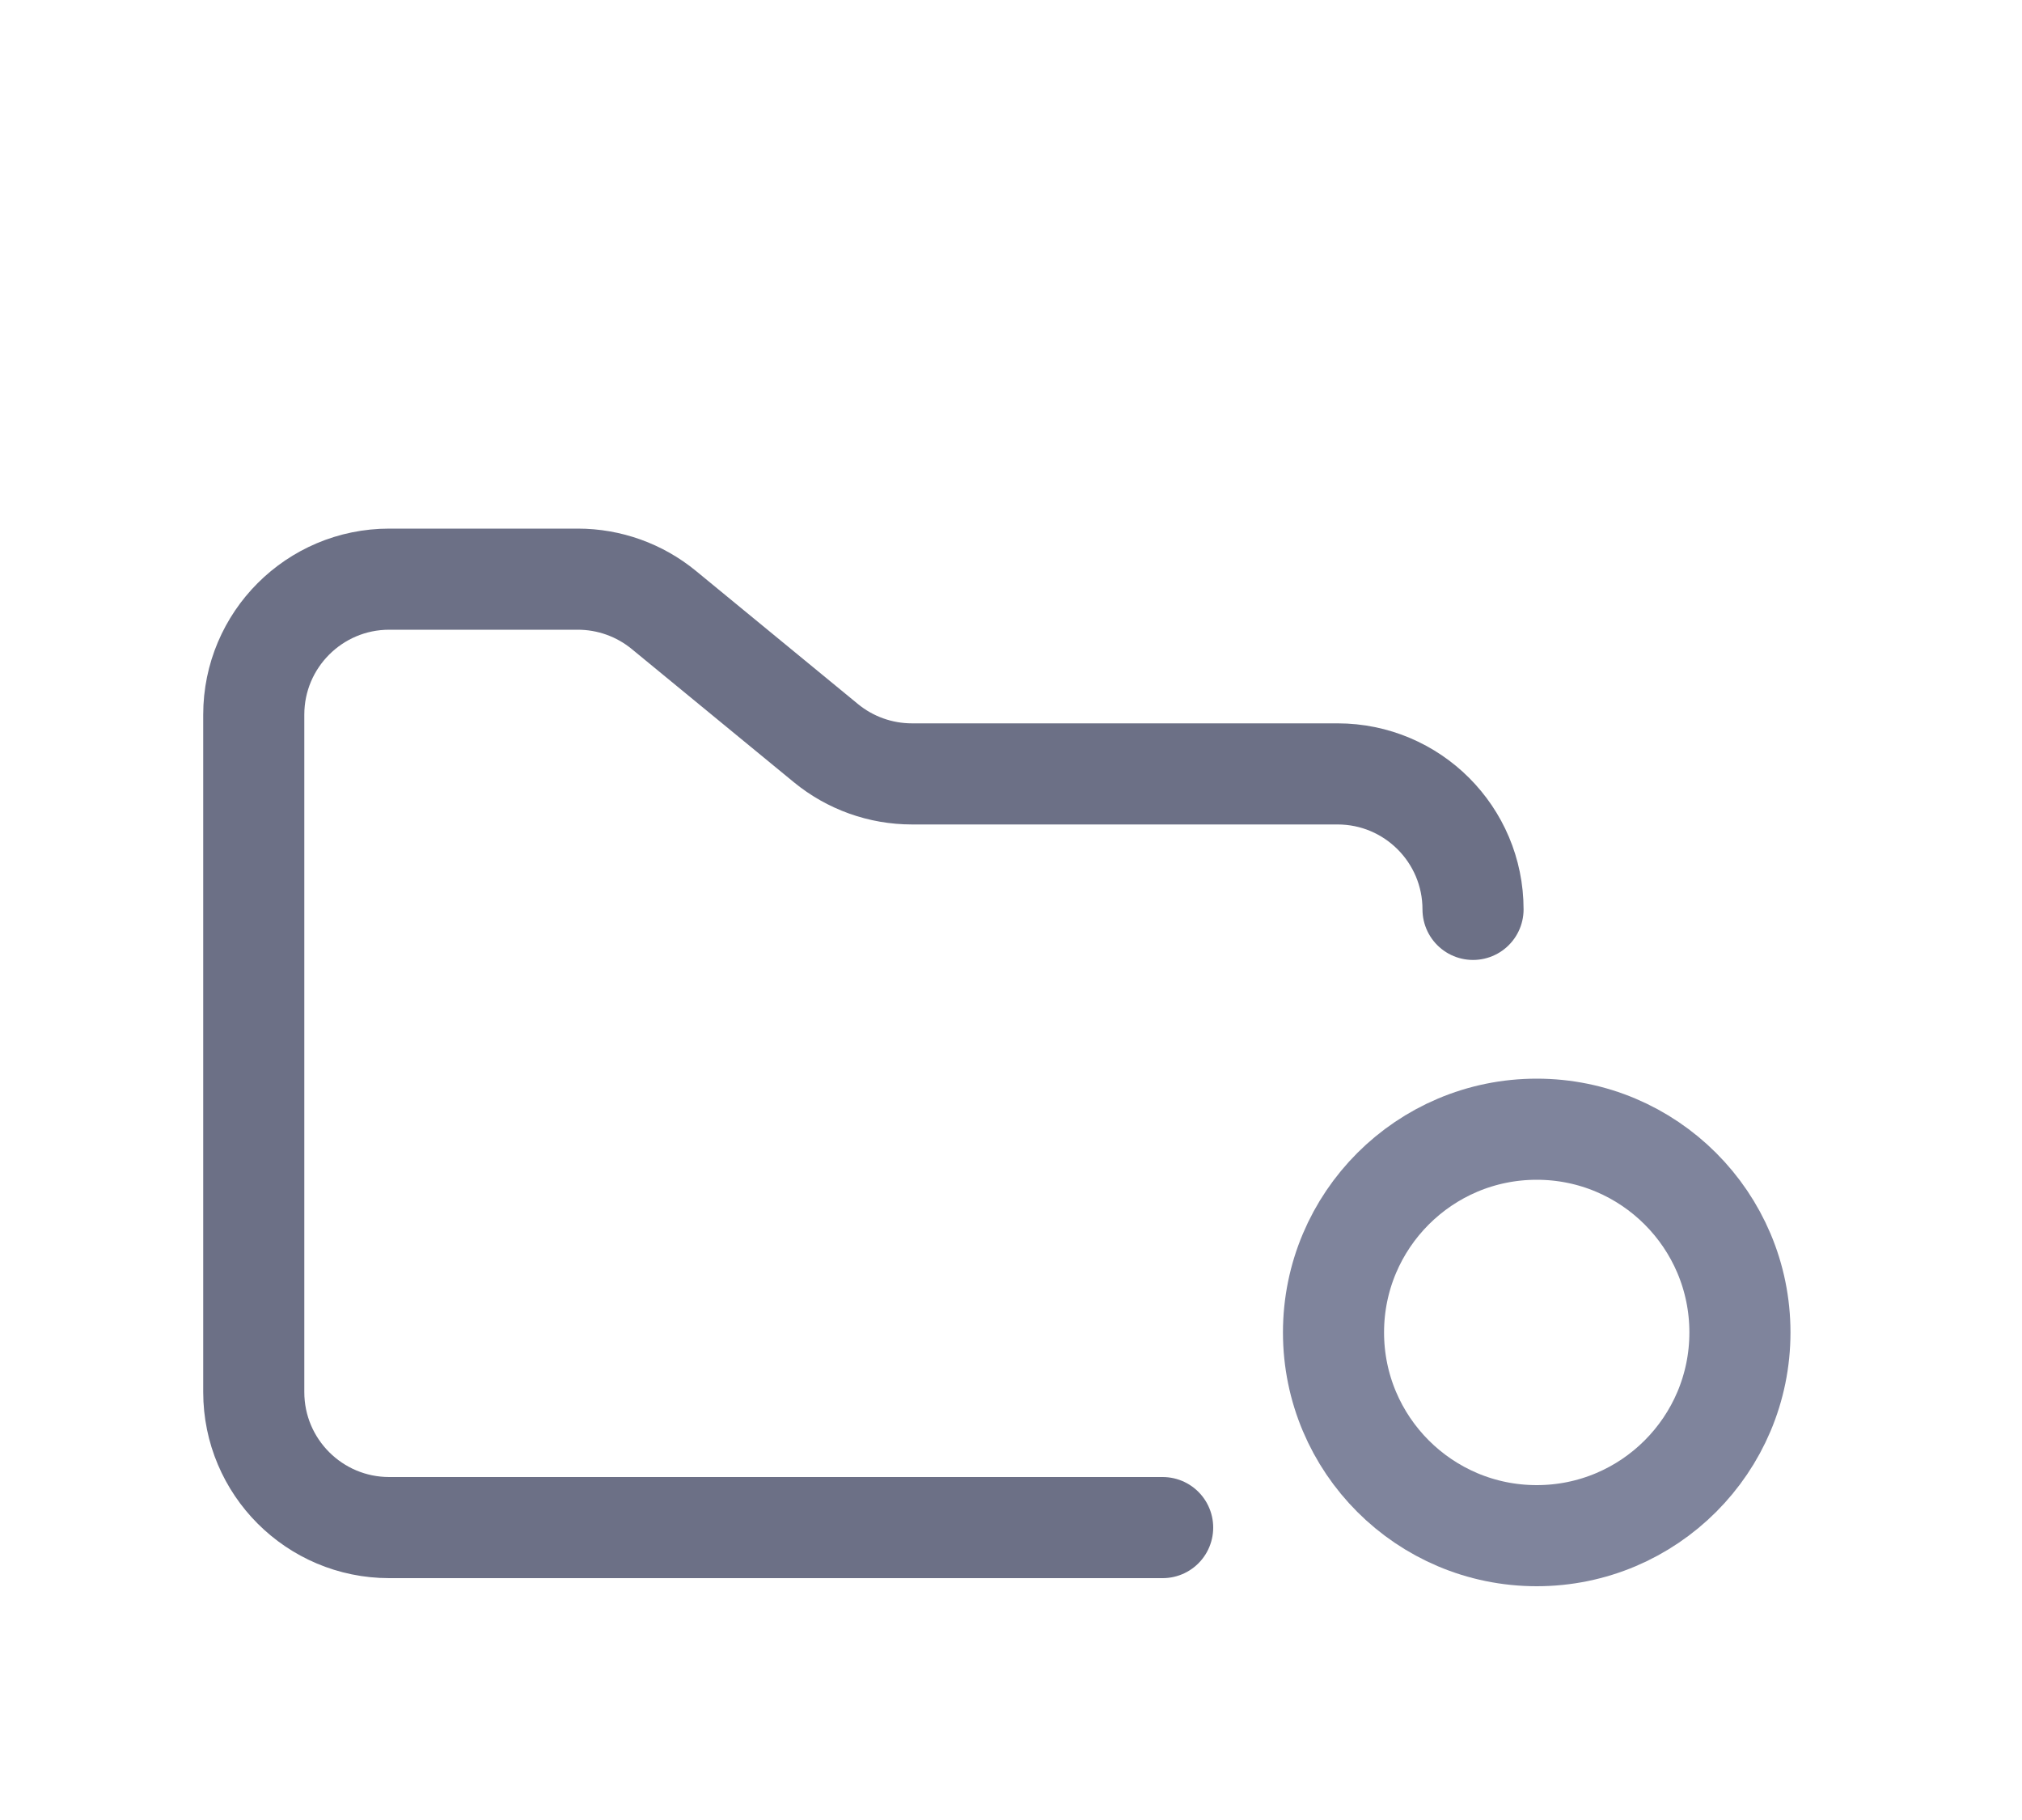 <svg width="40" height="36" viewBox="0 0 40 36" fill="none" xmlns="http://www.w3.org/2000/svg">
<g clip-path="url(#clip0_2_1110)" filter="url(#filter0_d_2_1110)">
<path d="M23 26.216H7.7C6.22 26.216 5.02 25.016 5.02 23.536V10.136C5.02 8.656 6.22 7.456 7.7 7.456H11.43C12.051 7.456 12.652 7.671 13.132 8.065L16.338 10.699C16.818 11.093 17.419 11.308 18.04 11.308H26.46C27.94 11.308 29.14 12.508 29.14 13.988" stroke="#6C7086" stroke-width="2" stroke-linecap="round"/>
<path d="M30.4 26.376C32.62 26.376 34.42 24.576 34.42 22.356C34.42 20.136 32.62 18.336 30.4 18.336C28.18 18.336 26.38 20.136 26.38 22.356C26.38 24.576 28.18 26.376 30.4 26.376Z" stroke="#7F849C" stroke-width="2"/>
</g>
<defs>
<filter id="filter0_d_2_1110" x="-0.4" y="0.916" width="40.16" height="40.16" filterUnits="userSpaceOnUse" color-interpolation-filters="sRGB">
<feFlood flood-opacity="0" result="BackgroundImageFix"/>
<feColorMatrix in="SourceAlpha" type="matrix" values="0 0 0 0 0 0 0 0 0 0 0 0 0 0 0 0 0 0 127 0" result="hardAlpha"/>
<feOffset dy="4"/>
<feGaussianBlur stdDeviation="2"/>
<feComposite in2="hardAlpha" operator="out"/>
<feColorMatrix type="matrix" values="0 0 0 0 0 0 0 0 0 0 0 0 0 0 0 0 0 0 0.25 0"/>
<feBlend mode="normal" in2="BackgroundImageFix" result="effect1_dropShadow_2_1110"/>
<feBlend mode="normal" in="SourceGraphic" in2="effect1_dropShadow_2_1110" result="shape"/>
</filter>
<clipPath id="clip0_2_1110">
<rect width="32.16" height="32.16" fill="white" transform="translate(3.6 0.916)"/>
</clipPath>
</defs>
</svg>
